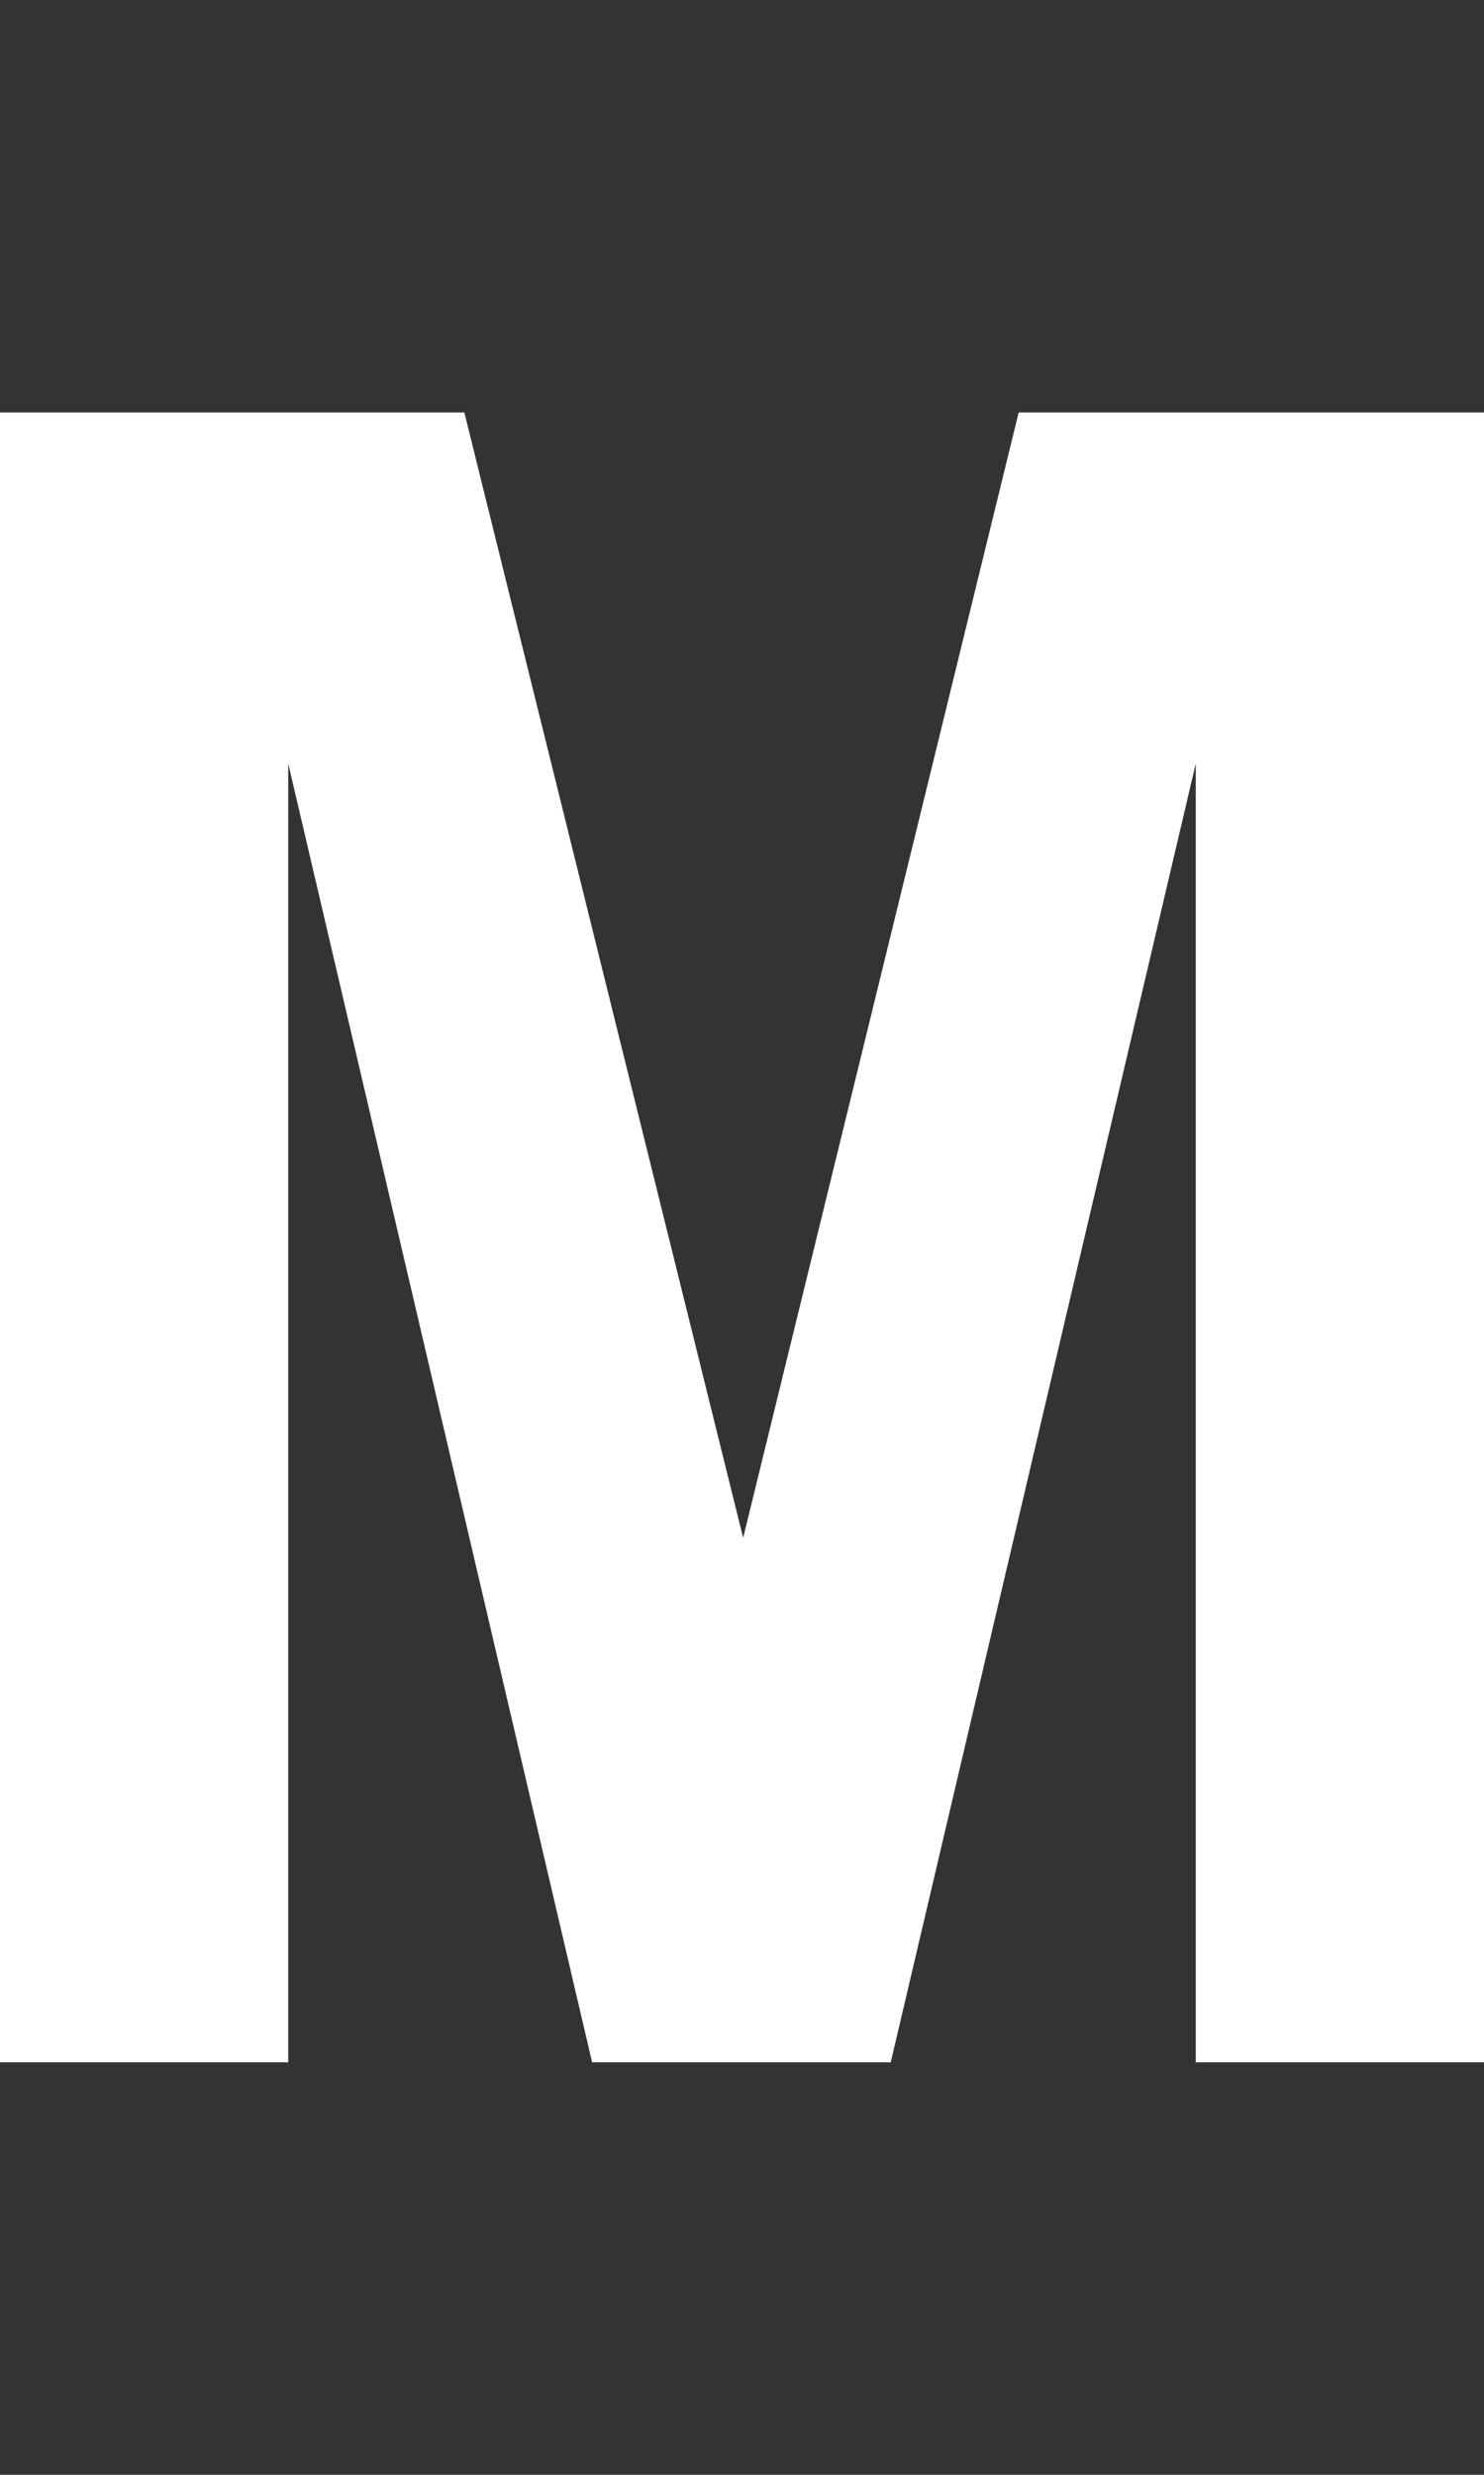 <?xml version="1.0" encoding="UTF-8"?>
<svg id="a" xmlns="http://www.w3.org/2000/svg" viewBox="0 0 90 150">
  <rect x="0" y="0" width="90" height="150" fill="#333333" stroke="none"/>
  <path d="M0,125V25h28.16l16.91,68.21L61.78,25h28.22v100h-17.48V46.28l-18.5,78.72h-18.11L17.48,46.28v78.72H0Z" style="fill: #fff;"/>
</svg>